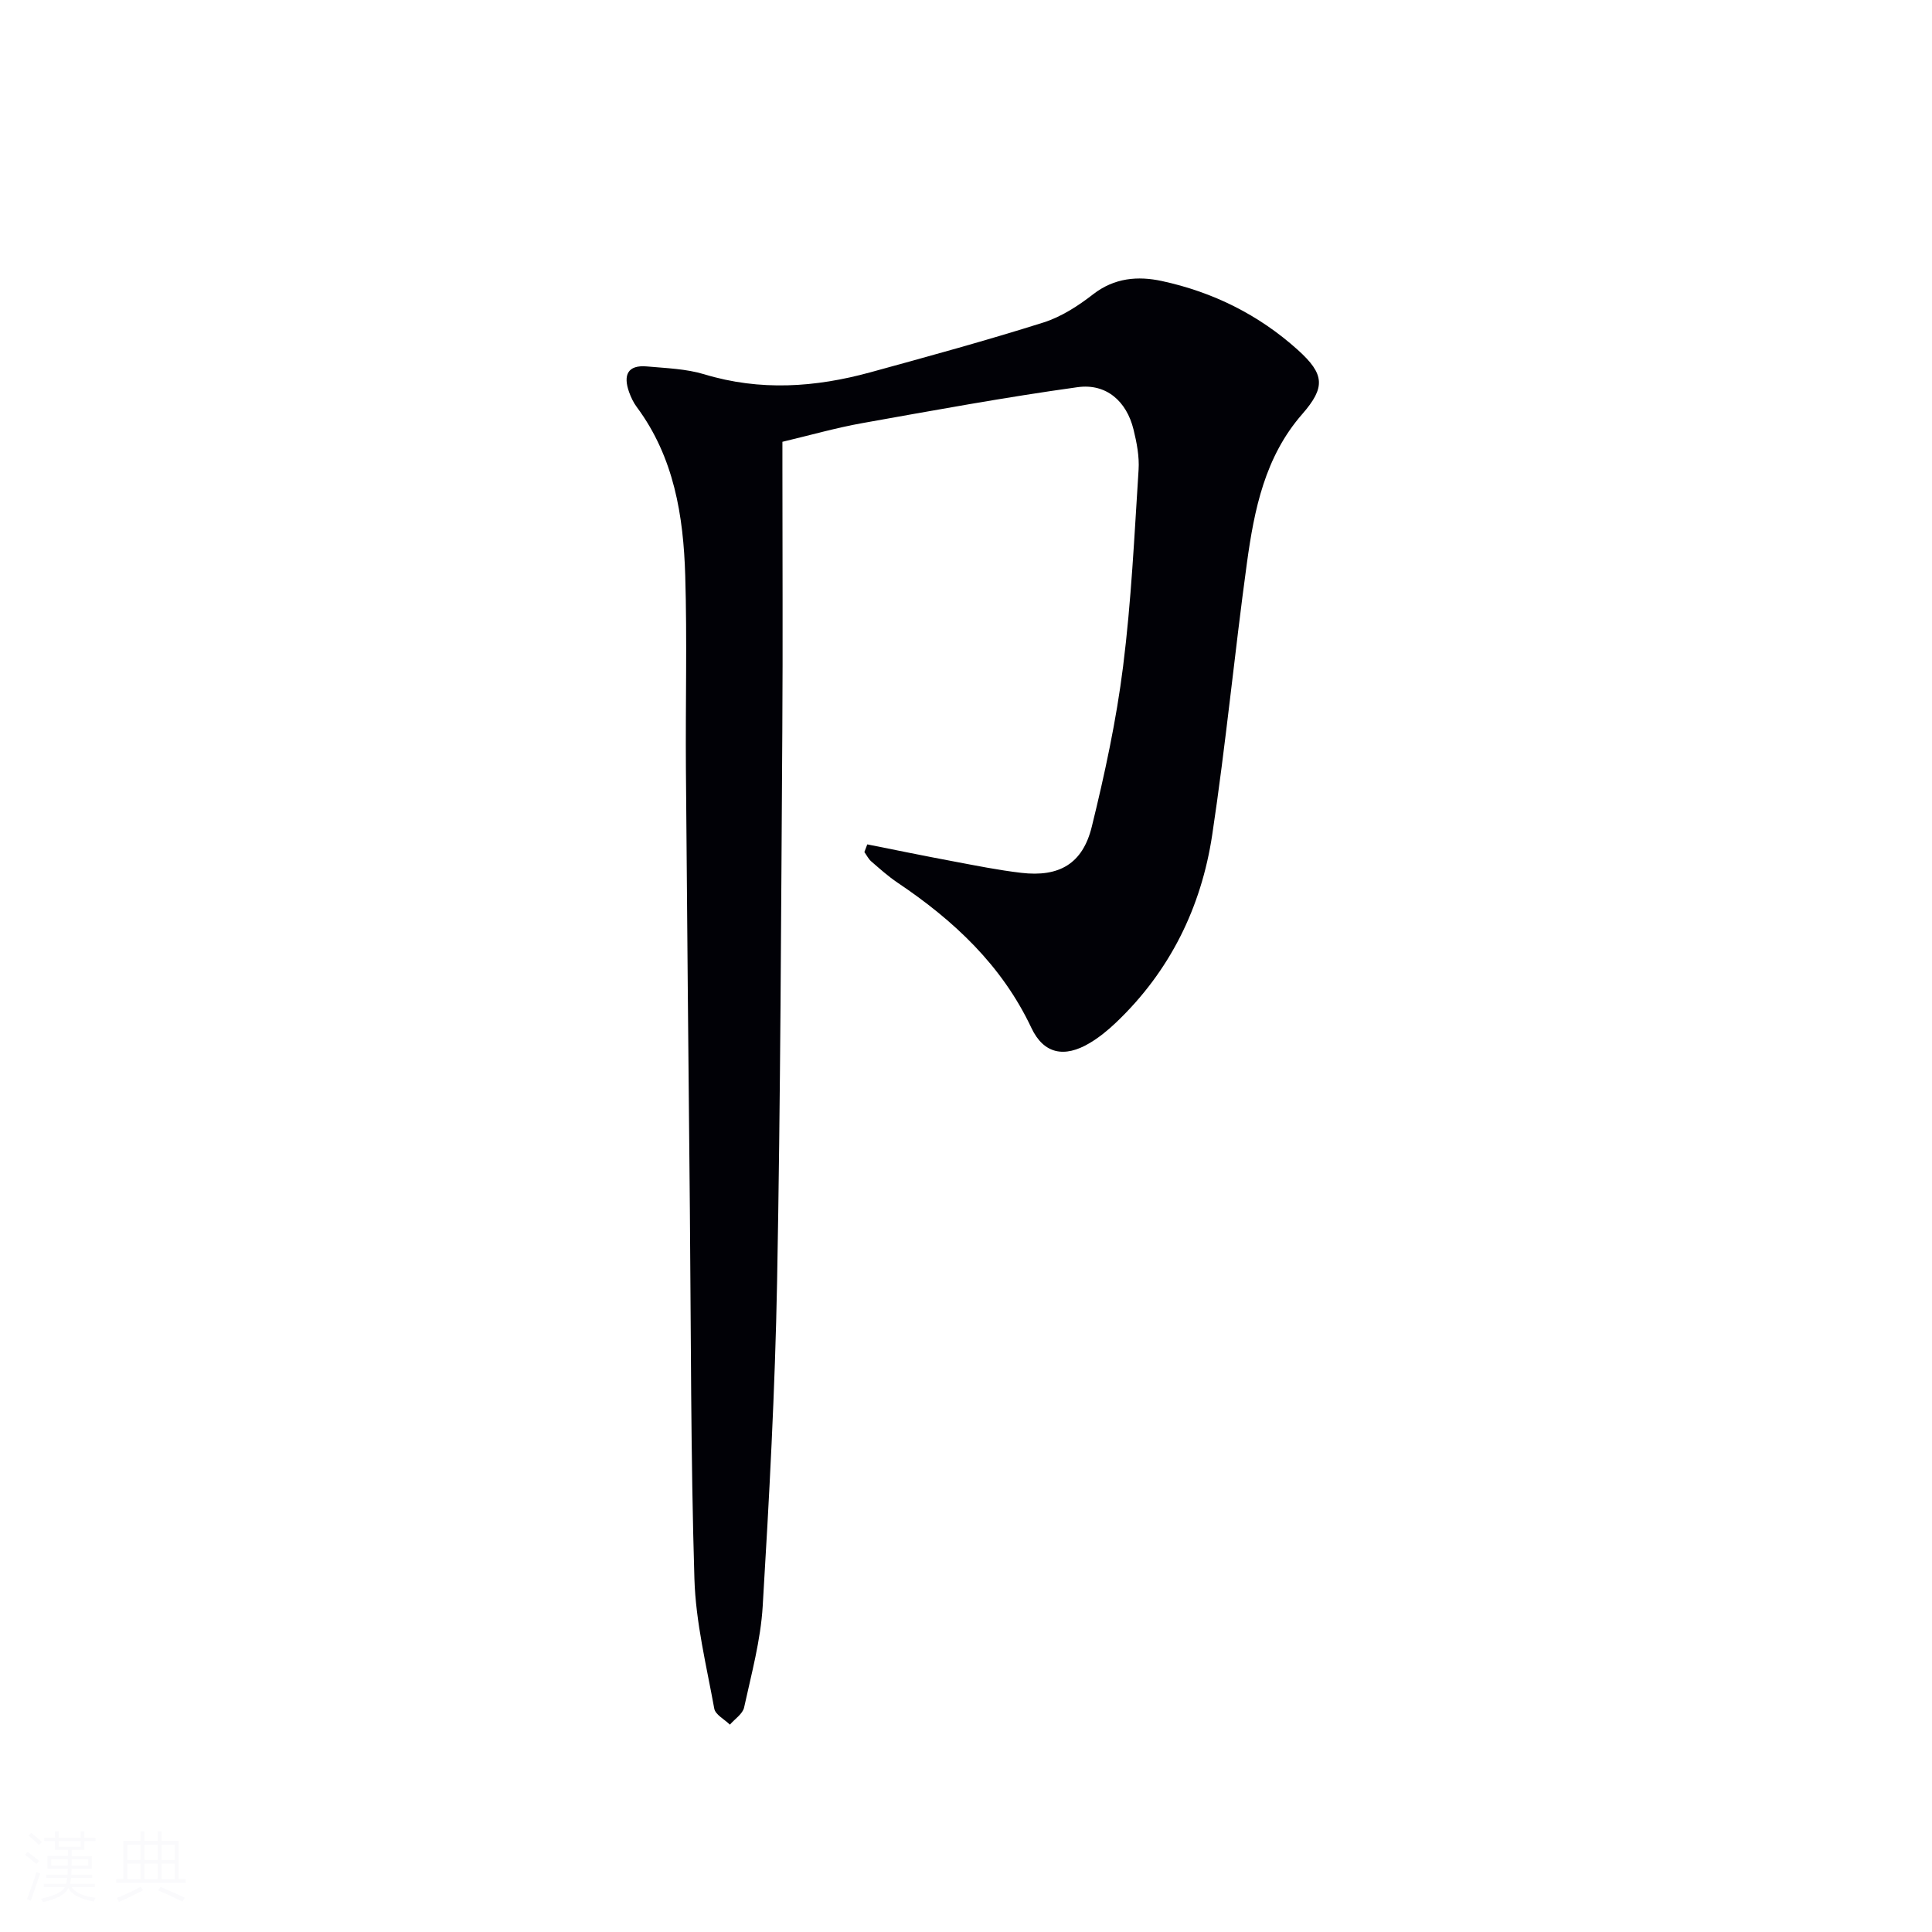 <svg viewBox="0 0 400 400" xmlns="http://www.w3.org/2000/svg"><rect width="400" height="400" fill="white" /><path d="m179.56 174.82c5.88 1.17 11.75 2.38 17.64 3.48 4.73.89 9.46 1.85 14.23 2.41 7.85.92 12.72-1.86 14.61-9.54 2.69-10.93 5.08-22.02 6.48-33.17 1.7-13.5 2.34-27.13 3.21-40.72.18-2.76-.38-5.65-1.05-8.37-1.43-5.82-5.62-9.57-11.57-8.75-14.93 2.07-29.78 4.8-44.62 7.45-5.37.96-10.65 2.47-16.5 3.86v5.41c0 18.16.1 36.32-.02 54.48-.26 37.97-.37 75.94-1.08 113.9-.42 22.44-1.63 44.87-2.98 67.27-.42 7.05-2.33 14.03-3.85 20.98-.29 1.34-1.93 2.38-2.94 3.56-1.12-1.1-3.01-2.06-3.24-3.32-1.62-8.92-3.84-17.87-4.11-26.87-.77-25.46-.7-50.94-.94-76.41-.29-30.47-.59-60.94-.82-91.41-.1-13.3.26-26.6-.14-39.89-.37-12.39-2.32-24.5-10.02-34.88-.69-.92-1.21-2.01-1.6-3.1-1.24-3.47-.38-5.7 3.73-5.32 3.96.36 8.06.48 11.82 1.62 11.58 3.51 23 2.72 34.41-.41 11.98-3.29 23.98-6.57 35.82-10.31 3.69-1.17 7.2-3.44 10.3-5.85 4.41-3.42 9.28-3.8 14.21-2.74 10.56 2.28 20.05 6.97 28.13 14.24 5.6 5.04 5.79 7.76.94 13.32-7.73 8.84-9.93 19.77-11.45 30.83-2.57 18.75-4.37 37.61-7.19 56.32-2.27 14.99-8.75 28.19-19.89 38.8-1.68 1.6-3.51 3.1-5.5 4.28-5.2 3.09-9.49 2.25-12.04-3.15-6.13-12.99-16.08-22.26-27.72-30.08-1.92-1.29-3.67-2.87-5.43-4.39-.59-.51-.96-1.29-1.43-1.94.21-.54.41-1.06.6-1.59z" fill="#010106"/><g fill="#fafafc"><path d="m5.17 384 .55-.58c.85.61 1.65 1.24 2.4 1.87l-.59.64c-.83-.73-1.62-1.38-2.36-1.93m1.22 9.53-.82-.34c.71-1.76 1.37-3.64 1.98-5.63.24.13.5.25.76.36-.6 1.67-1.24 3.54-1.92 5.61m-.5-13.5.57-.54c.56.44 1.31 1.06 2.26 1.87l-.64.64c-.68-.66-1.41-1.32-2.19-1.97m3.25.46h2.24v-1.36h.77v1.36h4.57v-1.36h.76v1.36h2.28v.69h-2.28v1.84h-2.64v1.26h4.18v2.64h-4.21c0 .45-.02.86-.05 1.21h4.32v.69h-4.38c-.04.34-.1.75-.19 1.22h5.15v.69h-4.82c.87 1.19 2.51 1.92 4.93 2.19-.17.32-.3.57-.37.76-2.77-.49-4.52-1.41-5.26-2.76-.56 1.26-2.3 2.23-5.24 2.9-.12-.24-.26-.48-.43-.72 2.73-.55 4.38-1.34 4.96-2.38h-4.38v-.69h4.65c.1-.38.17-.79.21-1.22h-4.32v-.69h4.4c.03-.34.05-.75.05-1.21h-4.2v-2.64h4.23v-1.26h-2.69v-1.84h-2.24zm1.46 4.46v1.29h3.45c.01-.4.02-.57.01-.53v-.32-.45h-3.46zm1.55-2.59h4.57v-1.19h-4.57zm6.11 2.59h-3.42v.77c-.01.19-.01.37-.02.53h3.44z"/><path d="m32.63 379.16h.82v1.98h3.54v7.89h1.46v.78h-14.37v-.78h1.46v-7.89h3.54v-1.98h.82v1.98h2.73zm-3.49 11.48.5.73c-1.61.82-3.28 1.63-5 2.41-.13-.27-.28-.55-.44-.82 1.75-.72 3.4-1.49 4.94-2.32m-2.78-5.55h2.73v-3.18h-2.73zm0 3.95h2.73v-3.2h-2.73zm3.54-3.95h2.73v-3.18h-2.73zm0 3.95h2.73v-3.2h-2.73zm7.89 4.68c-1.84-.92-3.51-1.7-5.02-2.32l.45-.73c1.89.8 3.57 1.55 5.04 2.23zm-1.62-11.81h-2.73v3.18h2.73zm-2.73 7.13h2.73v-3.2h-2.73z"/></g></svg>